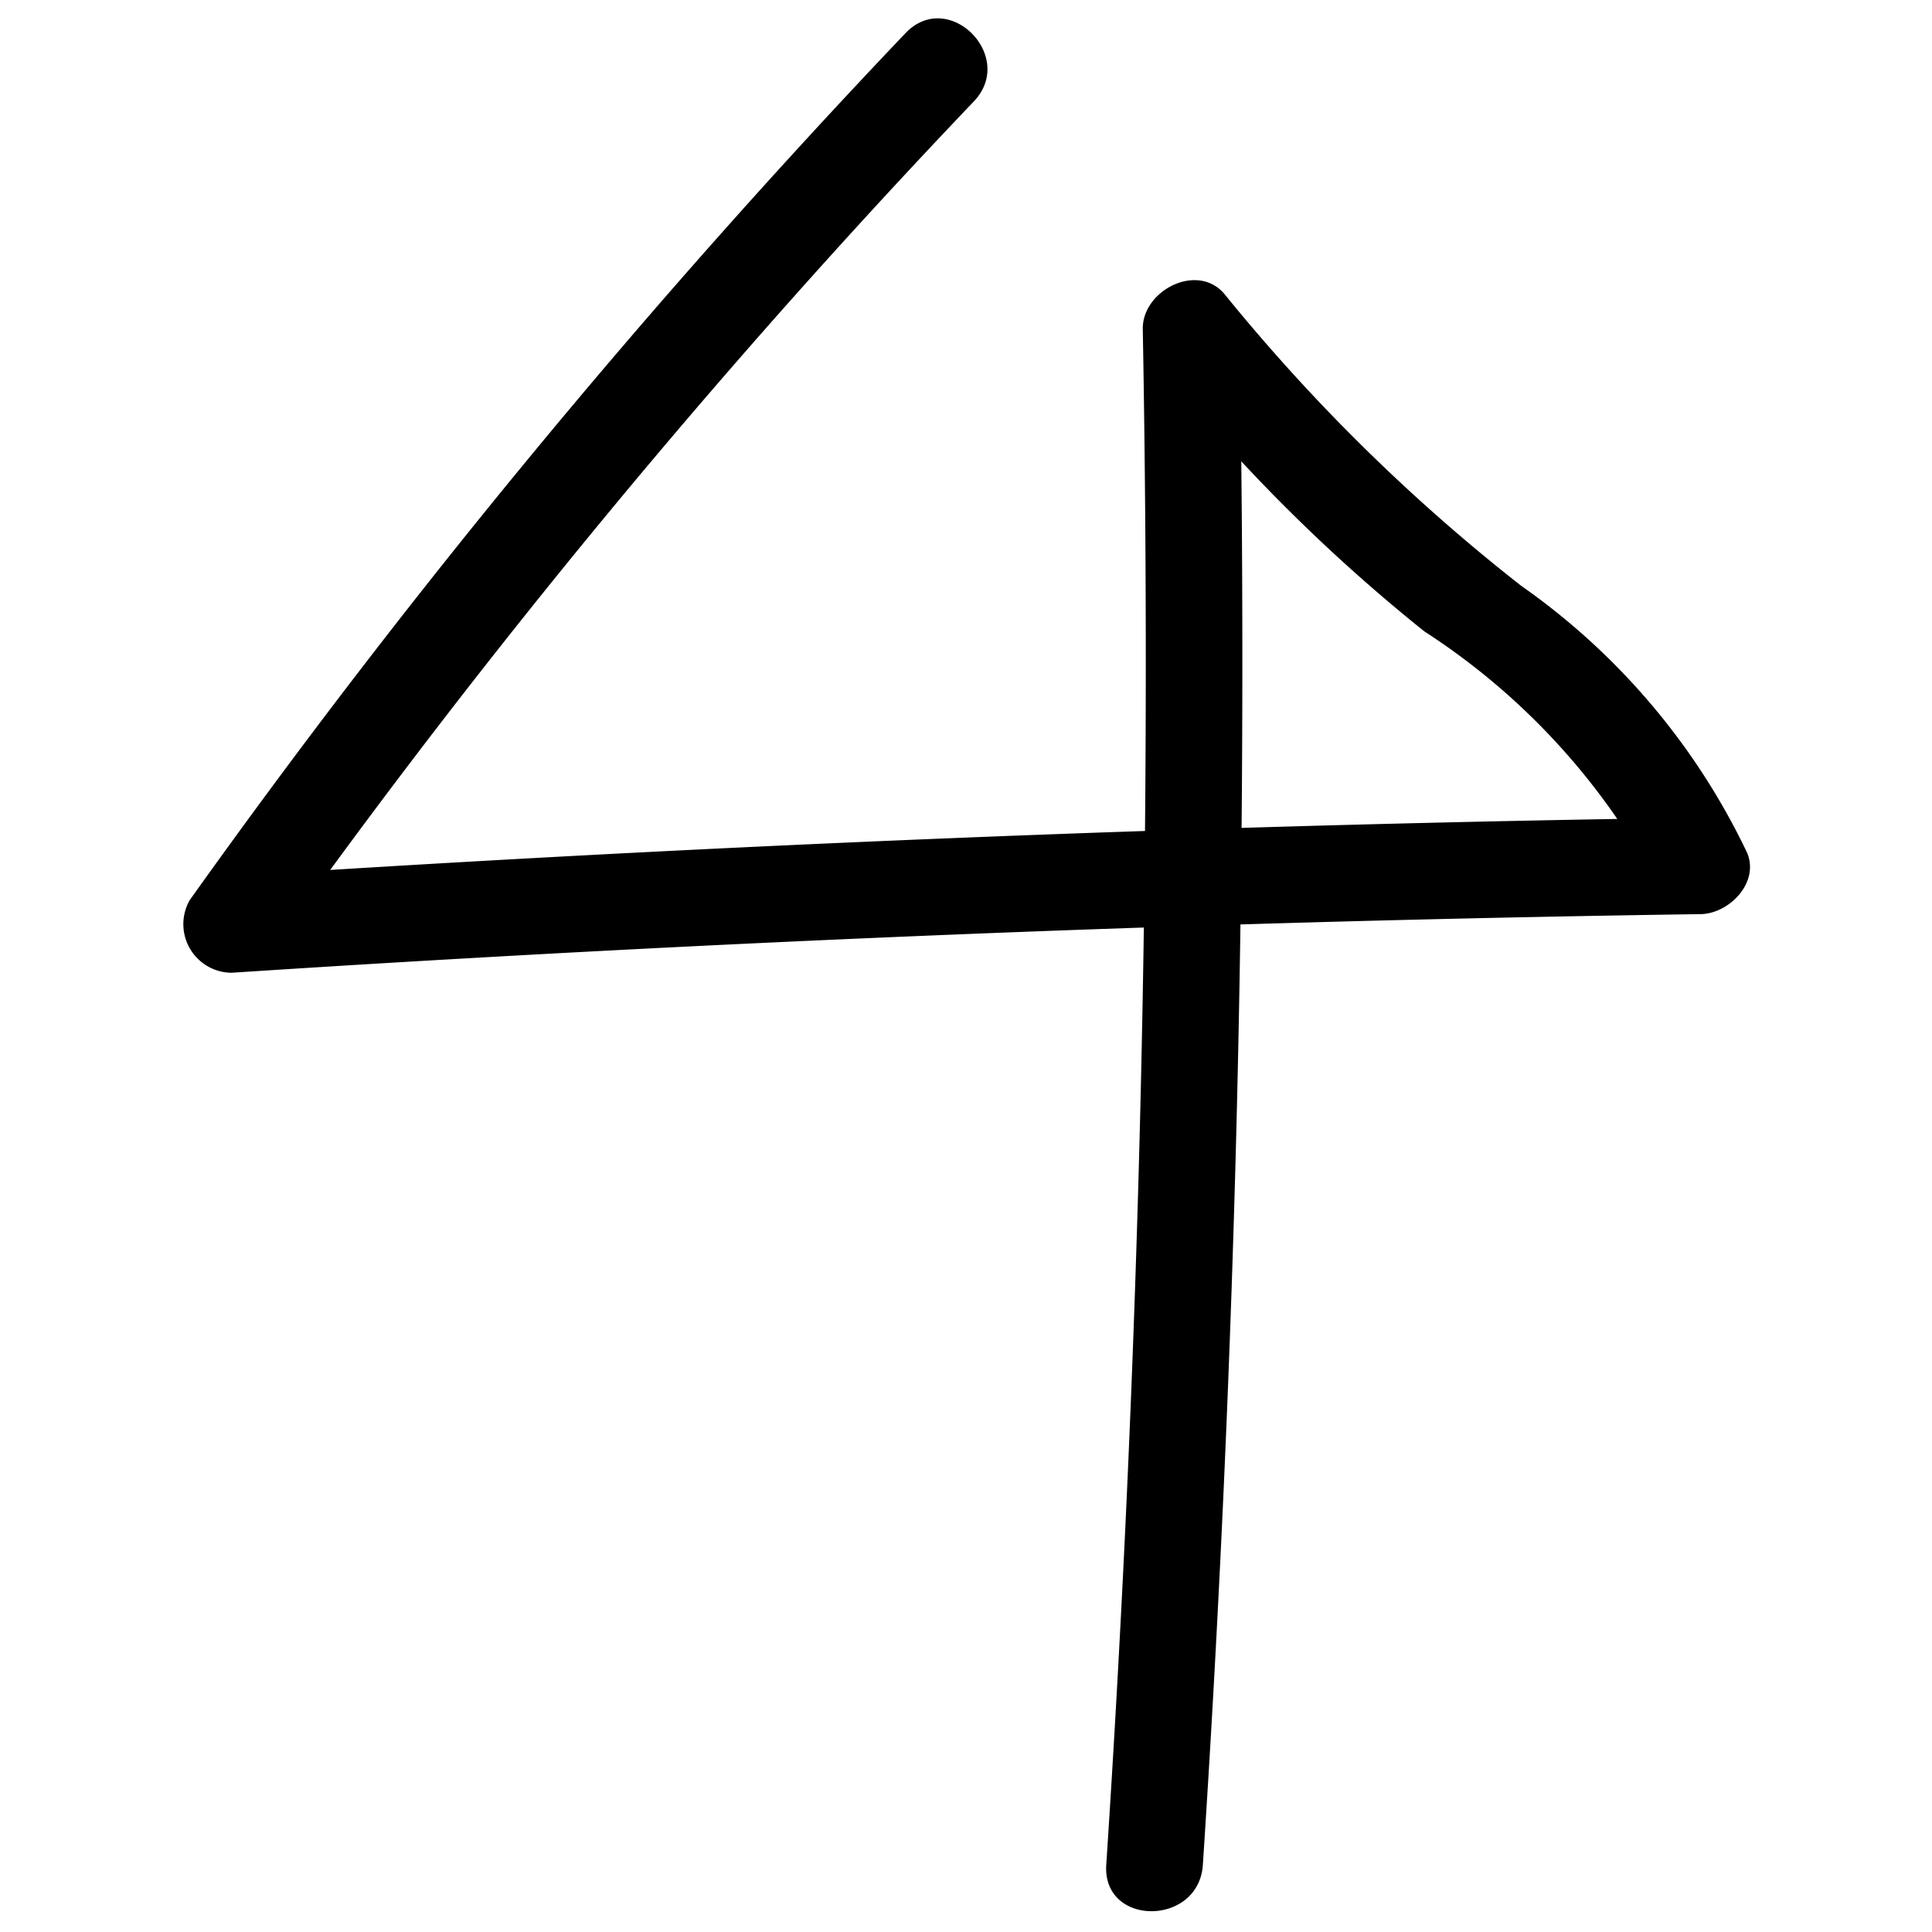 <svg id="Layer_1" data-name="Layer 1" xmlns="http://www.w3.org/2000/svg" width="20" height="20" viewBox="0 0 20 20"><path d="M9.374.343a82.155,82.155,0,0,0-7.41,8.975.503.503,0,0,0,.432.752q7.596-.497,15.209-.607c.291-.004.61-.322.482-.633a7.1,7.1,0,0,0-2.34-2.766,19.153,19.153,0,0,1-3.063-3.01c-.277-.349-.861-.05-.854.353q.144,7.953-.378,15.897c-.042.642.958.64,1,0q.521-7.937.378-15.897l-.854.354a17.641,17.641,0,0,0,2.77,2.776,7.082,7.082,0,0,1,2.376,2.56l.482-.633q-7.611.11-15.209.607l.432.752A80.341,80.341,0,0,1,10.081,1.05c.444-.466-.262-1.174-.707-.707Z"/></svg>